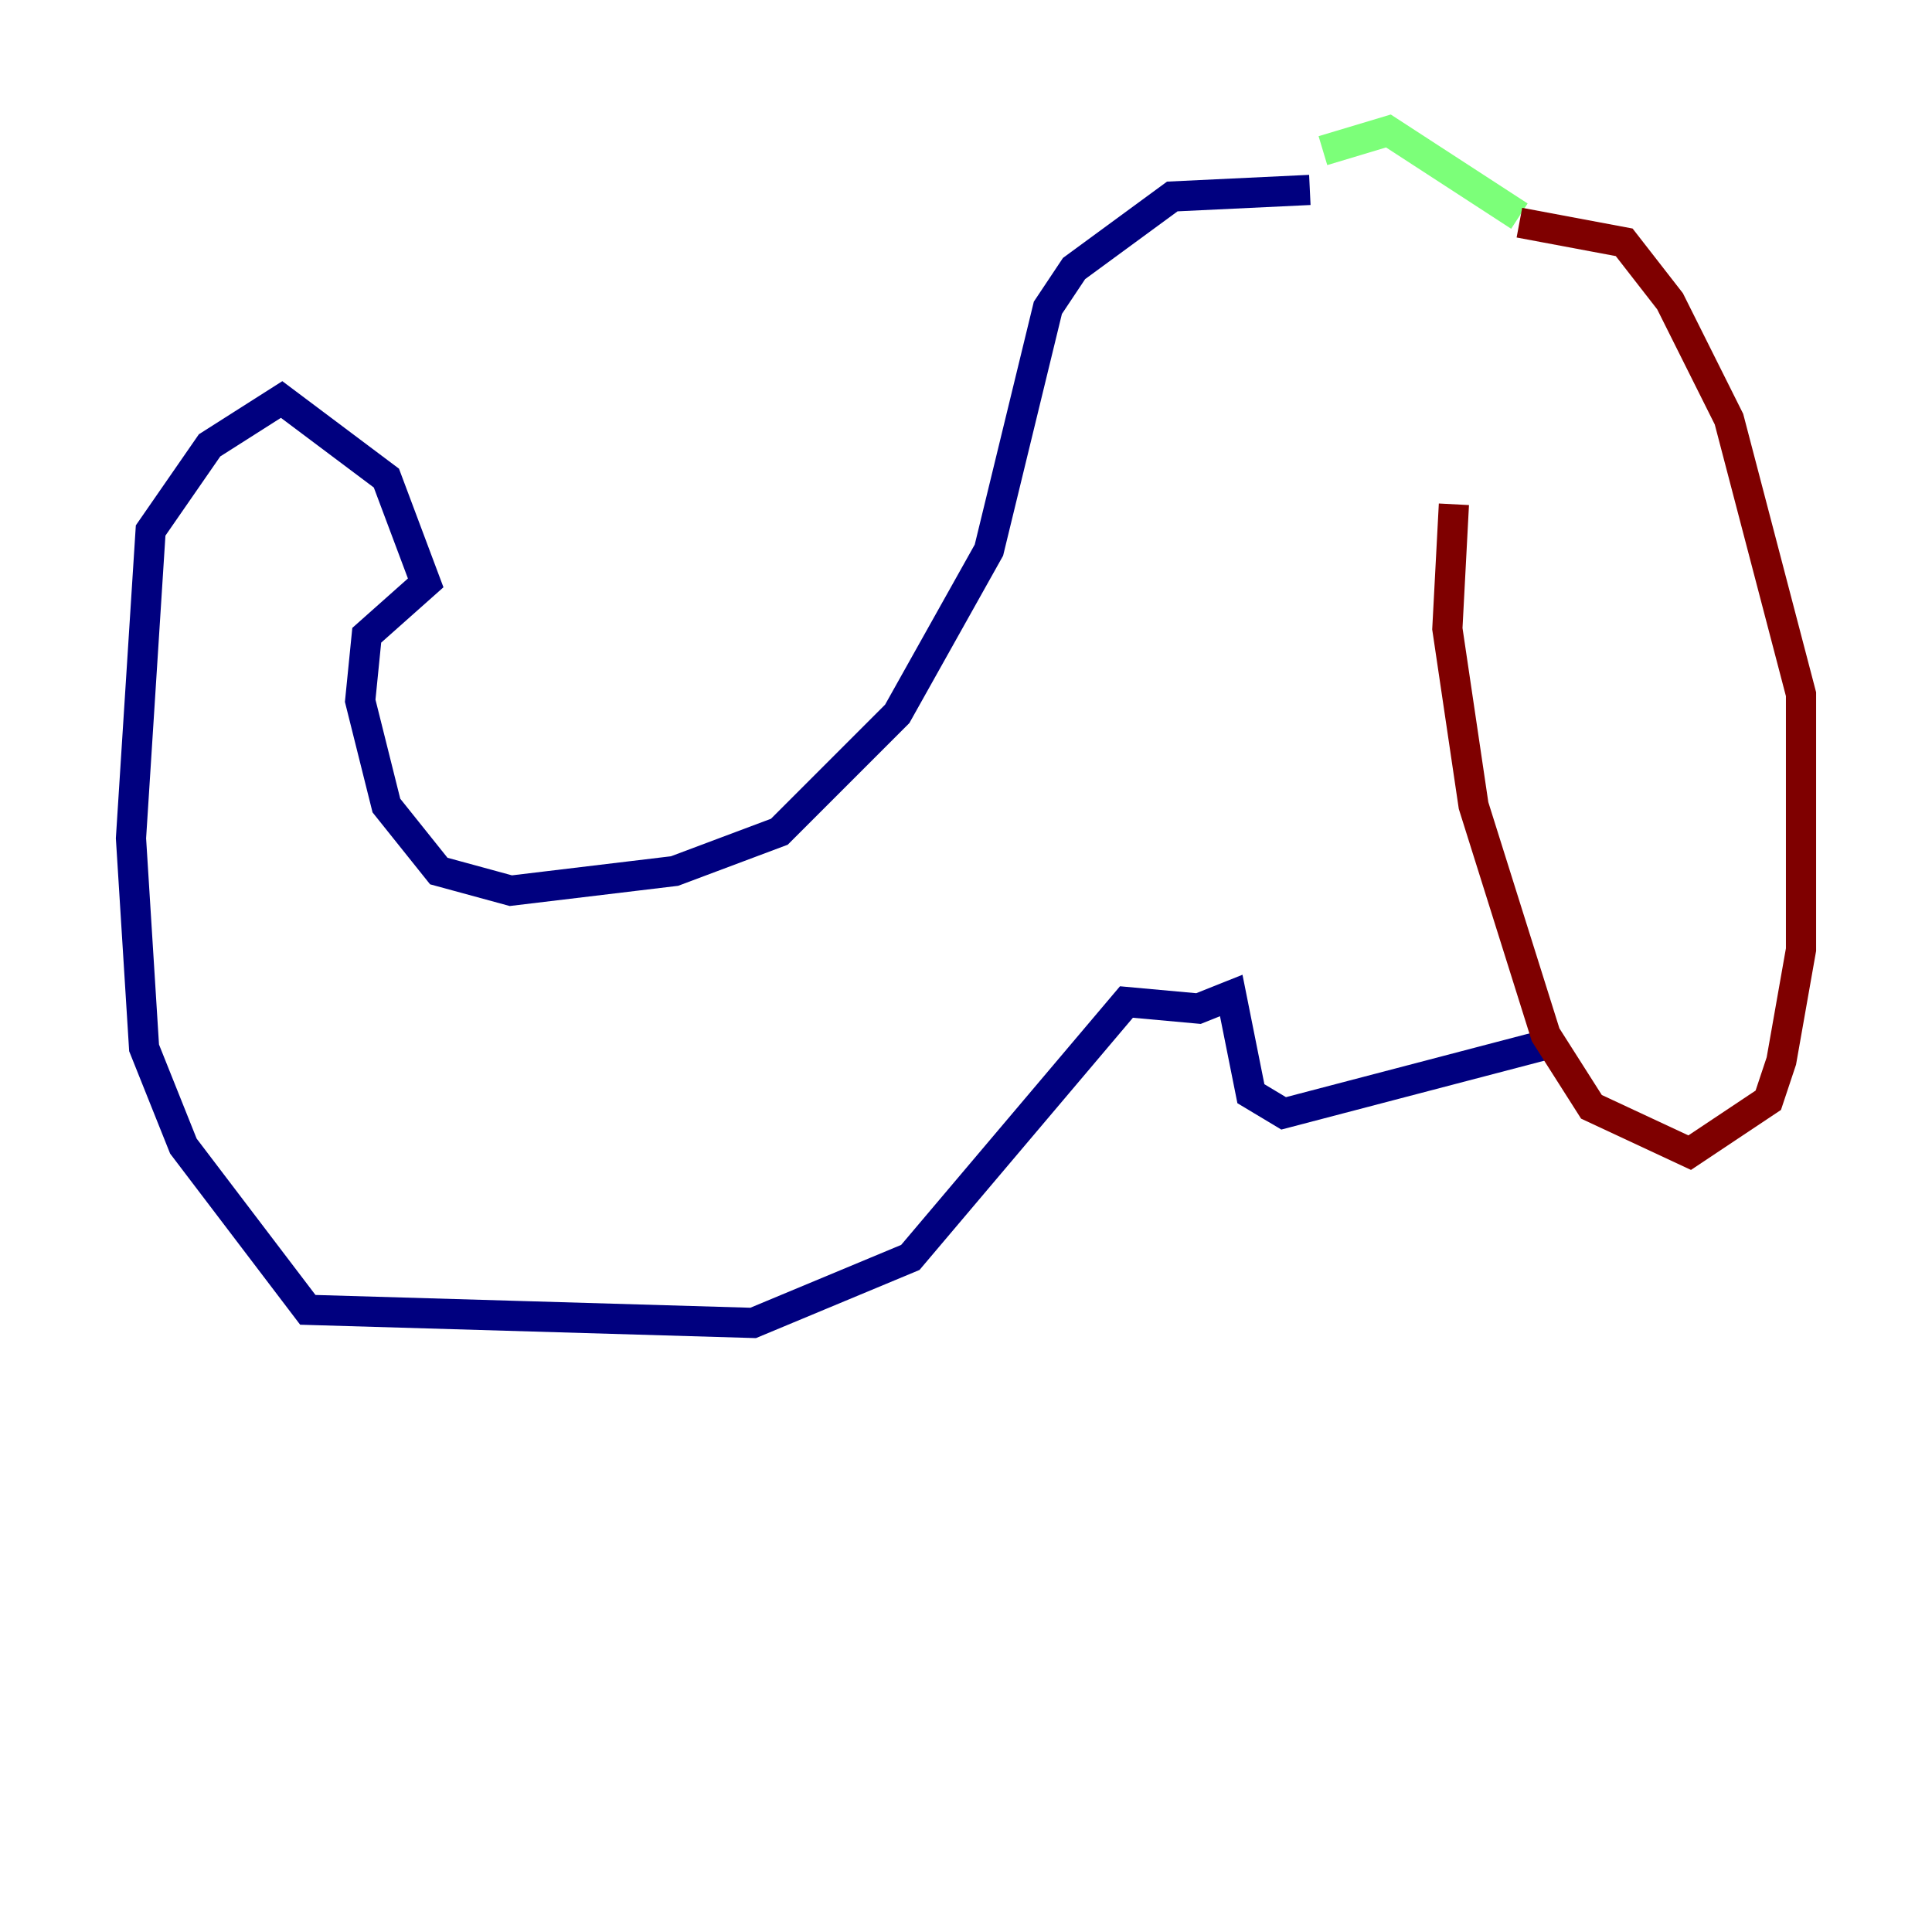 <?xml version="1.0" encoding="utf-8" ?>
<svg baseProfile="tiny" height="128" version="1.2" viewBox="0,0,128,128" width="128" xmlns="http://www.w3.org/2000/svg" xmlns:ev="http://www.w3.org/2001/xml-events" xmlns:xlink="http://www.w3.org/1999/xlink"><defs /><polyline fill="none" points="86.78,12.583 77.668,13.017 71.159,17.79 69.424,20.393 65.519,36.447 59.444,47.295 51.634,55.105 44.691,57.709 33.844,59.01 29.071,57.709 25.6,53.37 23.864,46.427 24.298,42.088 28.203,38.617 25.6,31.675 18.658,26.468 13.885,29.505 9.98,35.146 8.678,55.539 9.546,69.424 12.149,75.932 20.393,86.78 49.898,87.647 60.312,83.308 74.63,66.386 79.403,66.82 81.573,65.953 82.875,72.461 85.044,73.763 103.268,68.99" stroke="#00007f" stroke-width="2" /><polyline fill="none" points="87.647,9.98 91.986,8.678 100.664,14.319" stroke="#7cff79" stroke-width="2" /><polyline fill="none" points="100.664,14.752 107.607,16.054 110.644,19.959 114.549,27.77 119.322,45.993 119.322,62.915 118.02,70.291 117.153,72.895 111.946,76.366 105.437,73.329 102.4,68.556 97.627,53.37 95.891,41.654 96.325,33.41" stroke="#7f0000" stroke-width="2" /></svg>